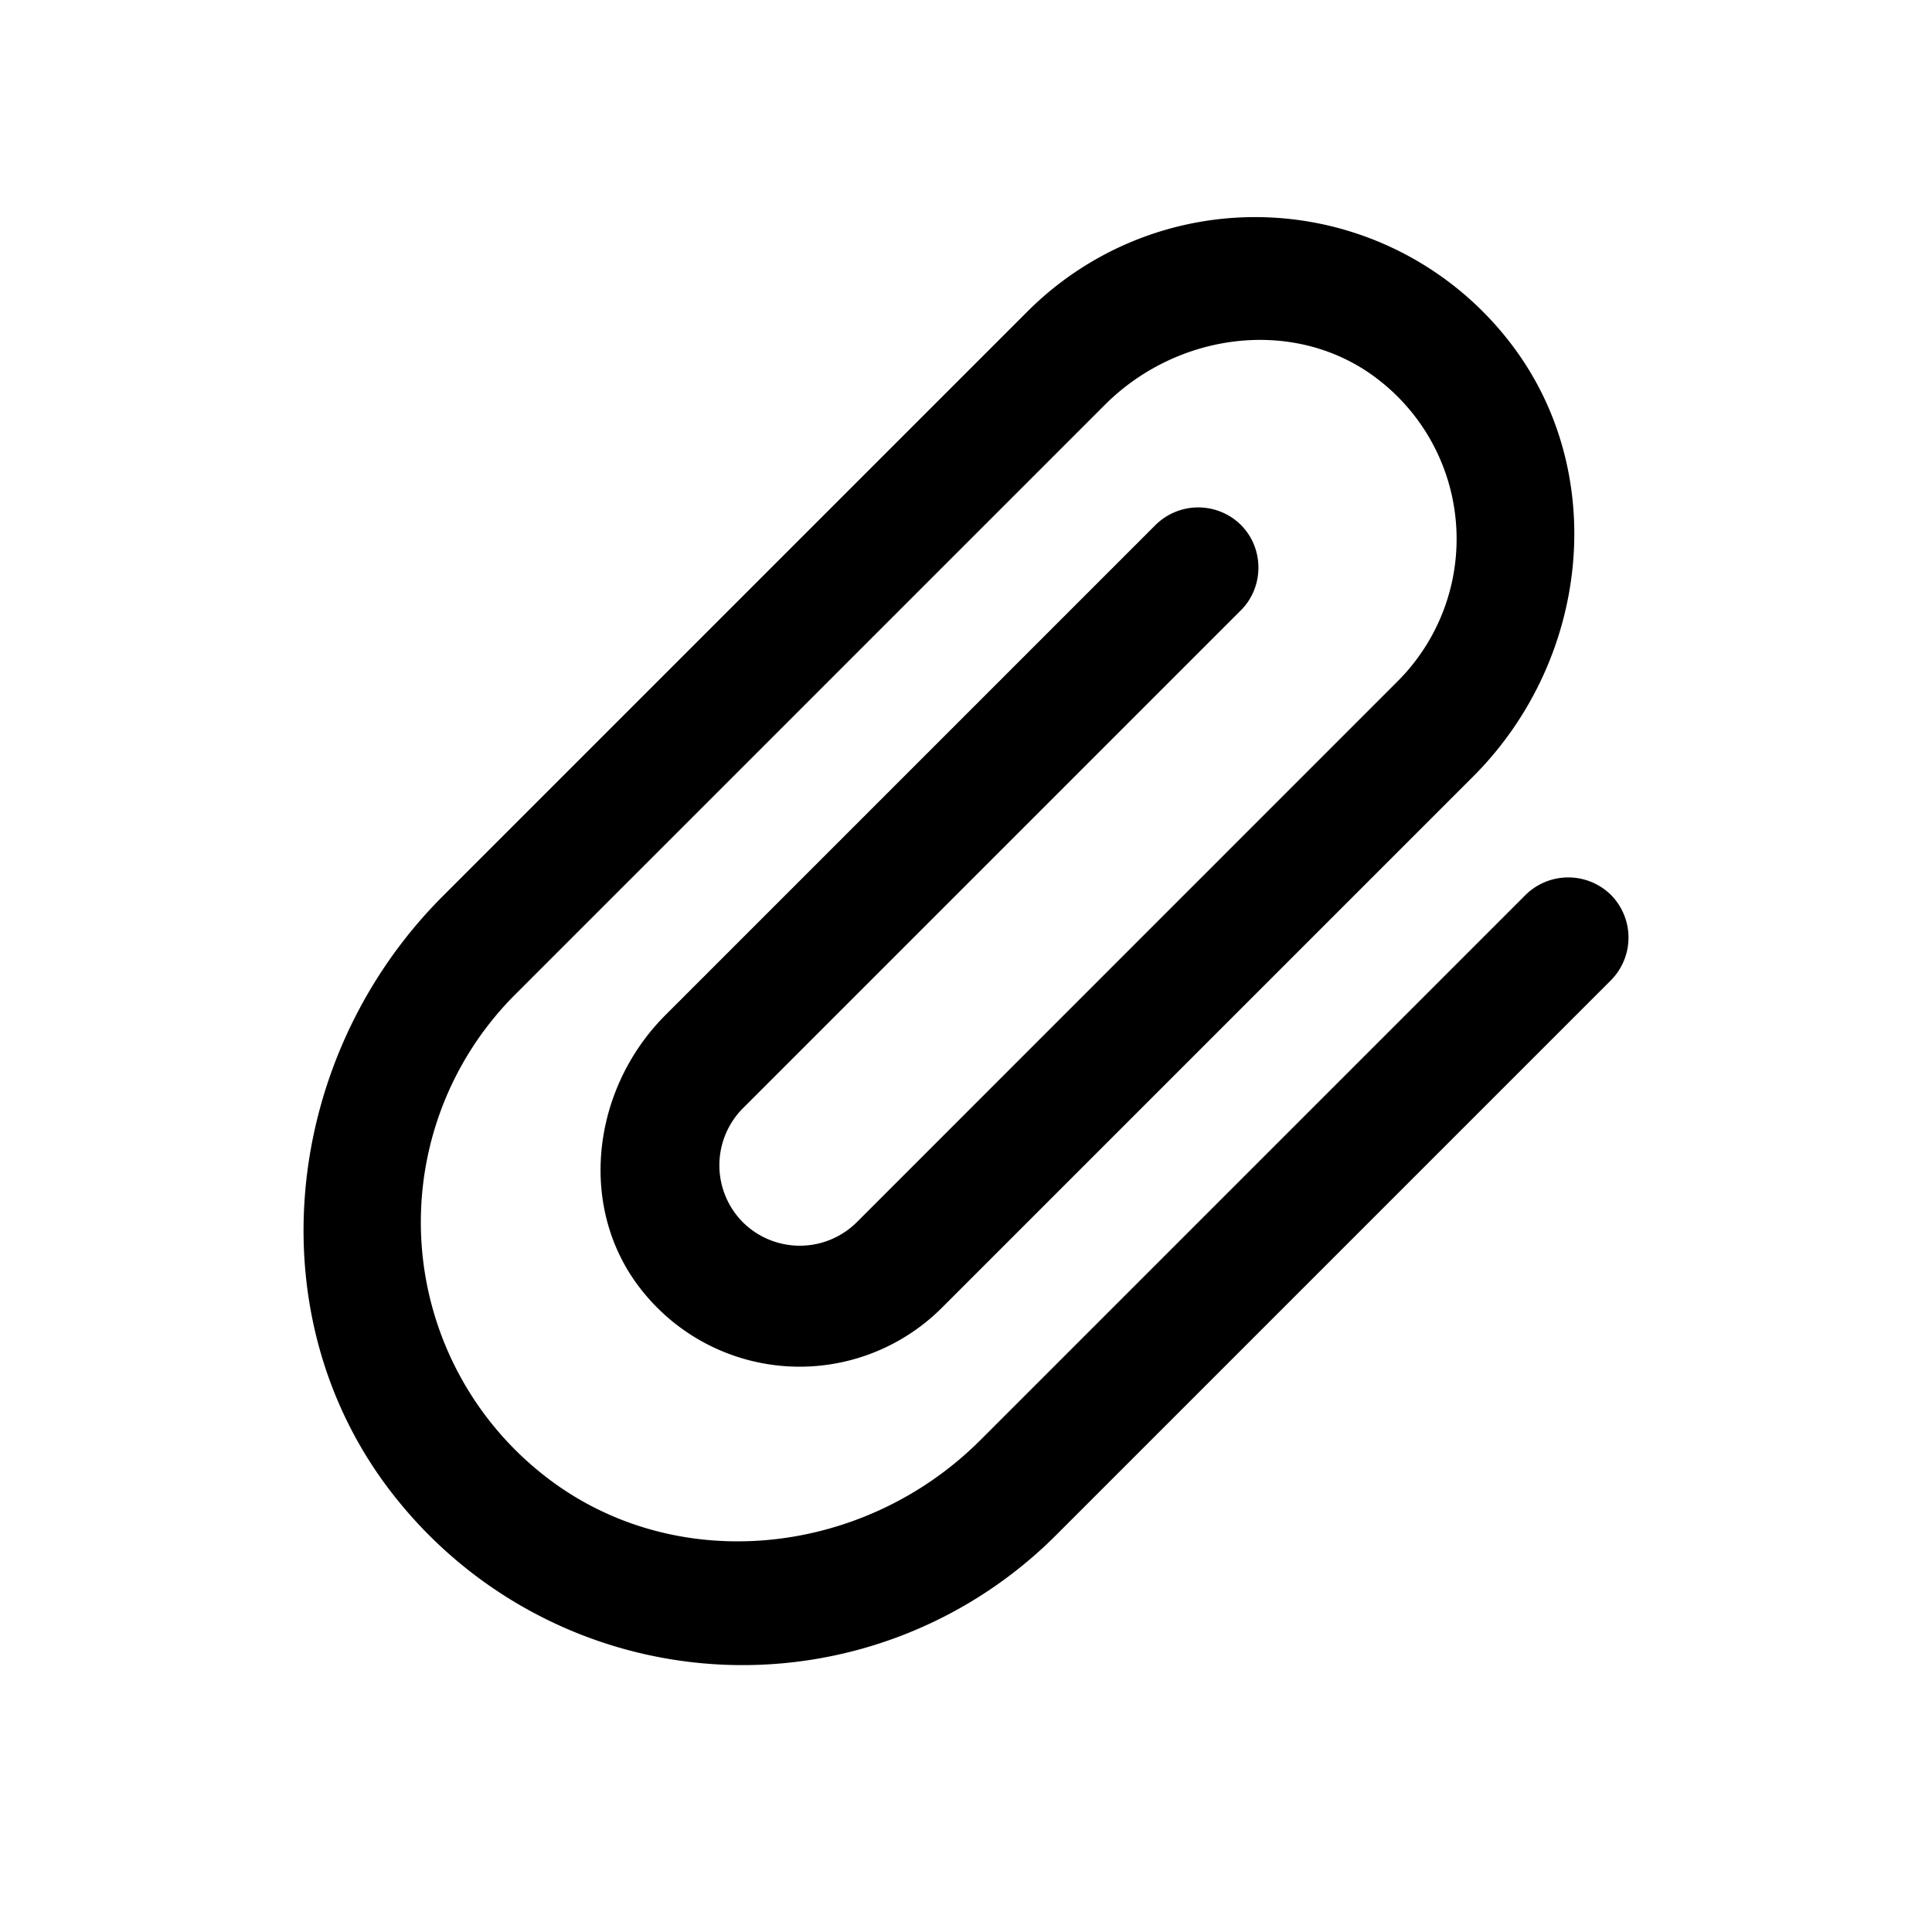 <svg viewBox="0 0 24 24" xmlns="http://www.w3.org/2000/svg" xml:space="preserve" style="fill-rule:evenodd;clip-rule:evenodd;stroke-linejoin:round;stroke-miterlimit:2"><path style="fill:none" d="M0 0h24v24H0z"/><path d="m18.951 11.117-6.774 6.774c-1.478 1.478-3.875 1.711-5.487.382a3.998 3.998 0 0 1-.29-5.919l7.325-7.325c.927-.927 2.433-1.103 3.444-.276a2.5 2.5 0 0 1 .191 3.712l-6.717 6.718a1.004 1.004 0 0 1-1.415 0 1.004 1.004 0 0 1 0-1.415l6.187-6.187c.29-.29.29-.77 0-1.06a.754.754 0 0 0-1.06 0l-6.088 6.088c-.927.926-1.103 2.432-.276 3.443a2.5 2.5 0 0 0 3.712.191L18.3 9.646c1.478-1.478 1.712-3.875.382-5.487a3.997 3.997 0 0 0-5.918-.29l-7.262 7.262c-2.03 2.029-2.362 5.332-.53 7.545a5.505 5.505 0 0 0 8.145.396l6.895-6.895a.754.754 0 0 0 0-1.06.756.756 0 0 0-1.061 0z" style="fill-rule:nonzero"/></svg>